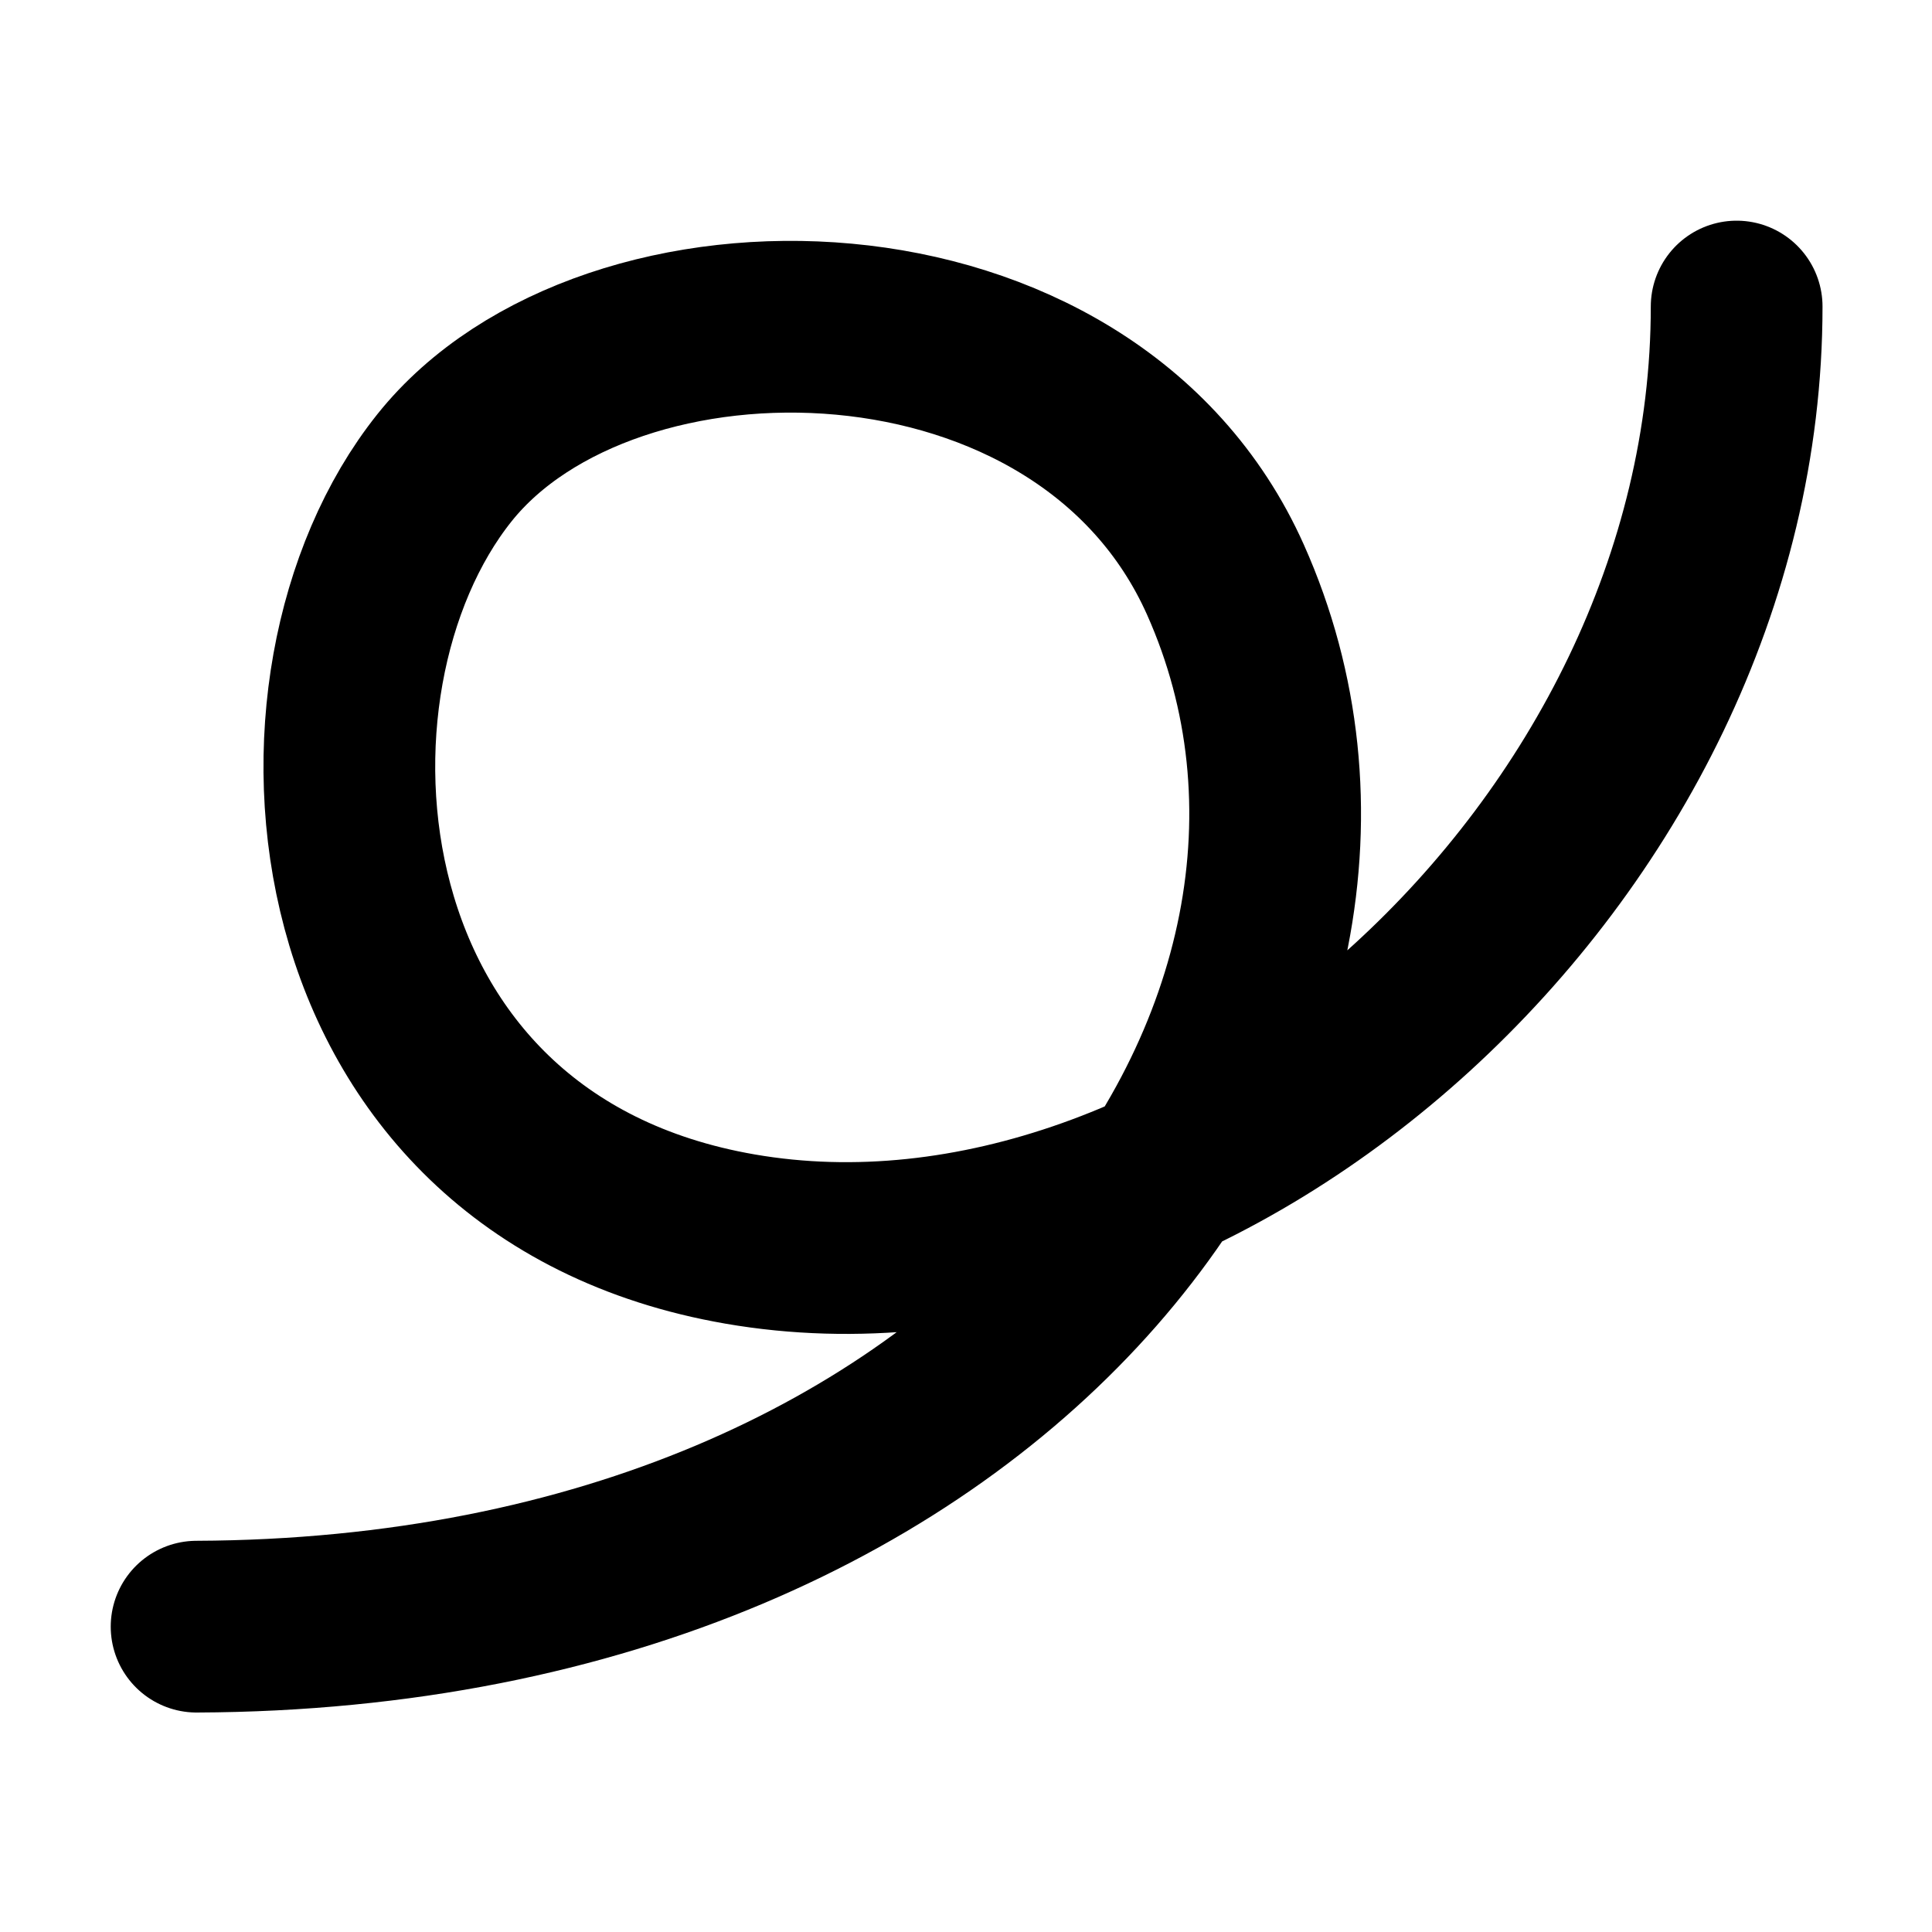 <svg xmlns="http://www.w3.org/2000/svg" width="45" height="45"><path fill="none" stroke="#000" stroke-linecap="round" stroke-miterlimit="10" stroke-width="4" d="M4.579 37.888c18.998-.075 28.611-13.98 23.964-24.386-3.26-7.298-14.371-7.393-18.192-2.605-4 5.013-3.076 16.238 6.888 17.963C28.007 30.723 40.45 19.876 40.45 7.14"/></svg>